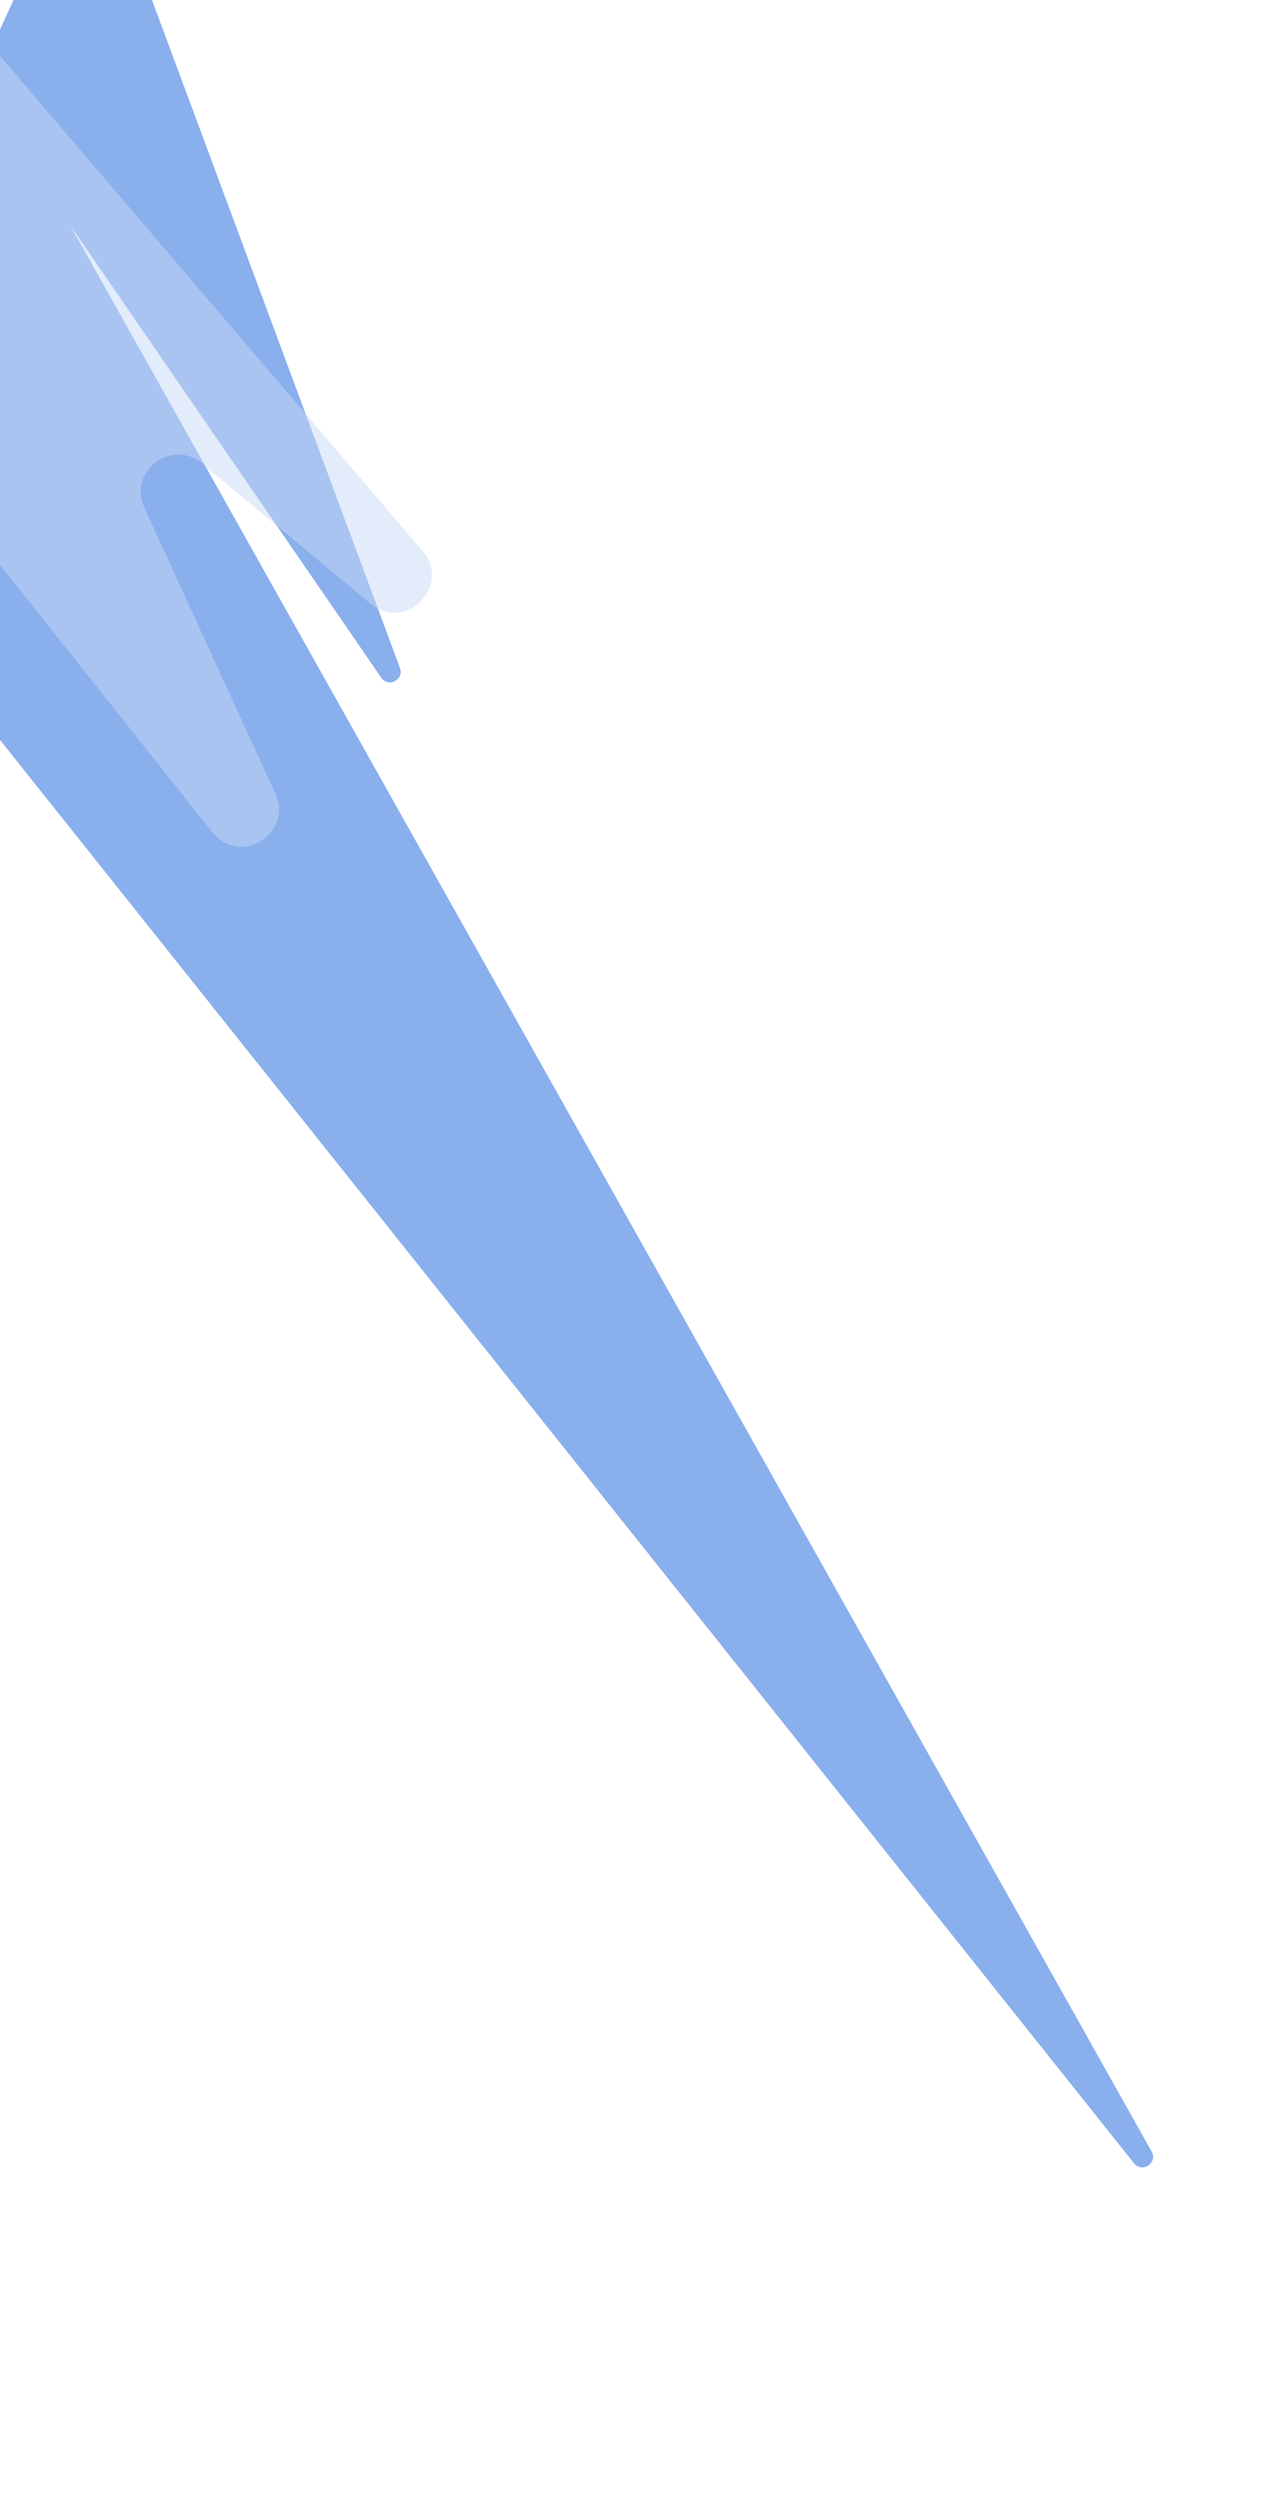 <svg width="240" height="470" viewBox="0 0 240 470" fill="none" xmlns="http://www.w3.org/2000/svg">
<g clip-path="url(#clip0_3304_1739)">
<g opacity="0.8" filter="url(#filter0_f_3304_1739)">
<path d="M213.298 406.718L-38.154 91.245C-38.624 90.654 -38.722 89.849 -38.407 89.163L14.932 -26.962C15.675 -28.581 18.004 -28.493 18.624 -26.824L75.224 125.578C76.045 127.786 73.037 129.349 71.701 127.407L13.088 42.169L216.606 404.492C217.811 406.637 214.832 408.642 213.298 406.718Z" fill="#6C9BE8"/>
<path opacity="0.5" d="M39.942 156.486L-53.819 38.406C-55.57 36.2 -55.829 33.16 -54.476 30.69L-31.327 -11.568C-28.973 -15.865 -23.047 -16.476 -19.865 -12.75L79.479 103.576C85.046 110.095 76.267 118.986 69.678 113.503L37.982 87.125C32.256 82.36 24.037 88.648 27.14 95.421L51.788 149.217C55.232 156.735 45.084 162.962 39.942 156.486Z" fill="#BBD1F4"/>
</g>
</g>
<defs>
<filter id="filter0_f_3304_1739" x="-143.037" y="-115.827" width="447.623" height="611.02" filterUnits="userSpaceOnUse" color-interpolation-filters="sRGB">
<feFlood flood-opacity="0" result="BackgroundImageFix"/>
<feBlend mode="normal" in="SourceGraphic" in2="BackgroundImageFix" result="shape"/>
<feGaussianBlur stdDeviation="43.85" result="effect1_foregroundBlur_3304_1739"/>
</filter>
<clipPath id="clip0_3304_1739">
<rect width="240" height="470" fill="white"/>
</clipPath>
</defs>
</svg>
